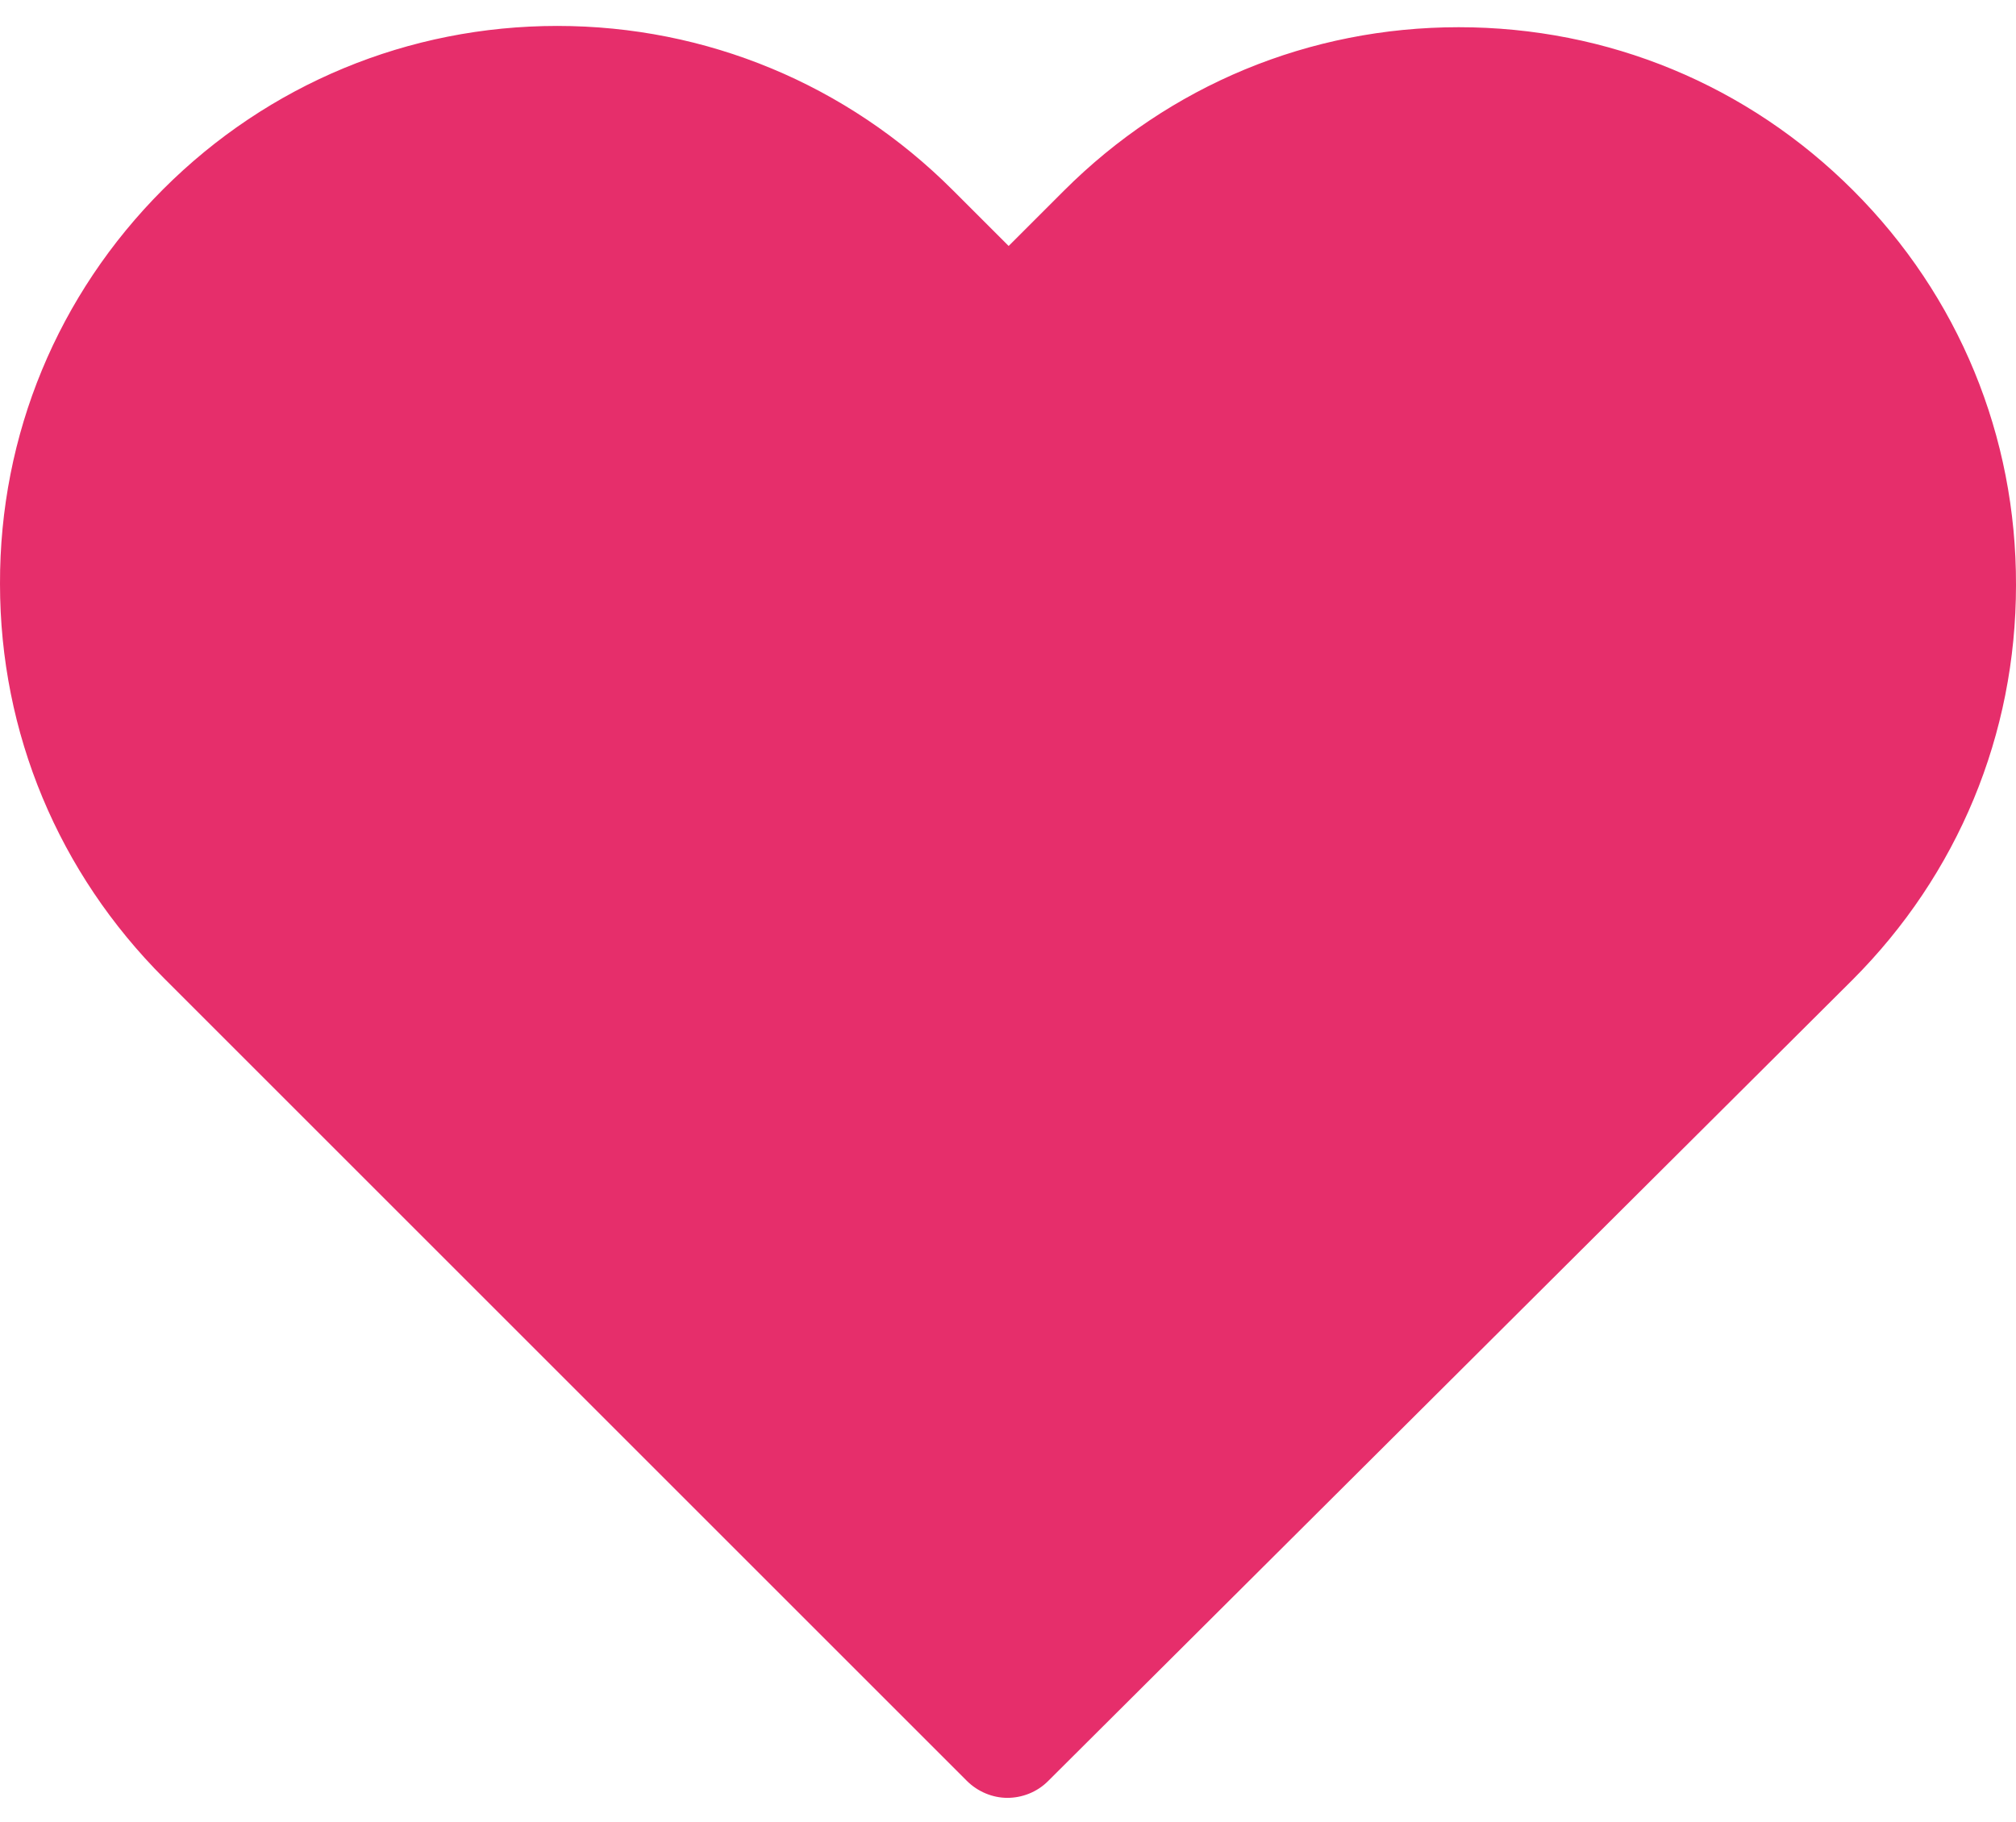 <svg width="52" height="47" viewBox="0 0 52 47" fill="none" xmlns="http://www.w3.org/2000/svg">
<path d="M47.8 4.913C45.077 2.19 41.472 0.702 37.625 0.702C33.777 0.702 30.162 2.201 27.439 4.924L26.017 6.346L24.572 4.902C21.849 2.179 18.223 0.669 14.375 0.669C10.539 0.669 6.923 2.168 4.211 4.88C1.488 7.603 -0.011 11.219 6.03639e-05 15.066C6.03639e-05 18.914 1.51 22.518 4.233 25.241L24.936 45.944C25.223 46.231 25.609 46.385 25.983 46.385C26.358 46.385 26.744 46.242 27.031 45.955L47.778 25.285C50.501 22.562 52 18.947 52 15.099C52.011 11.252 50.523 7.636 47.8 4.913Z" fill="#E62E6B"/>
</svg>
